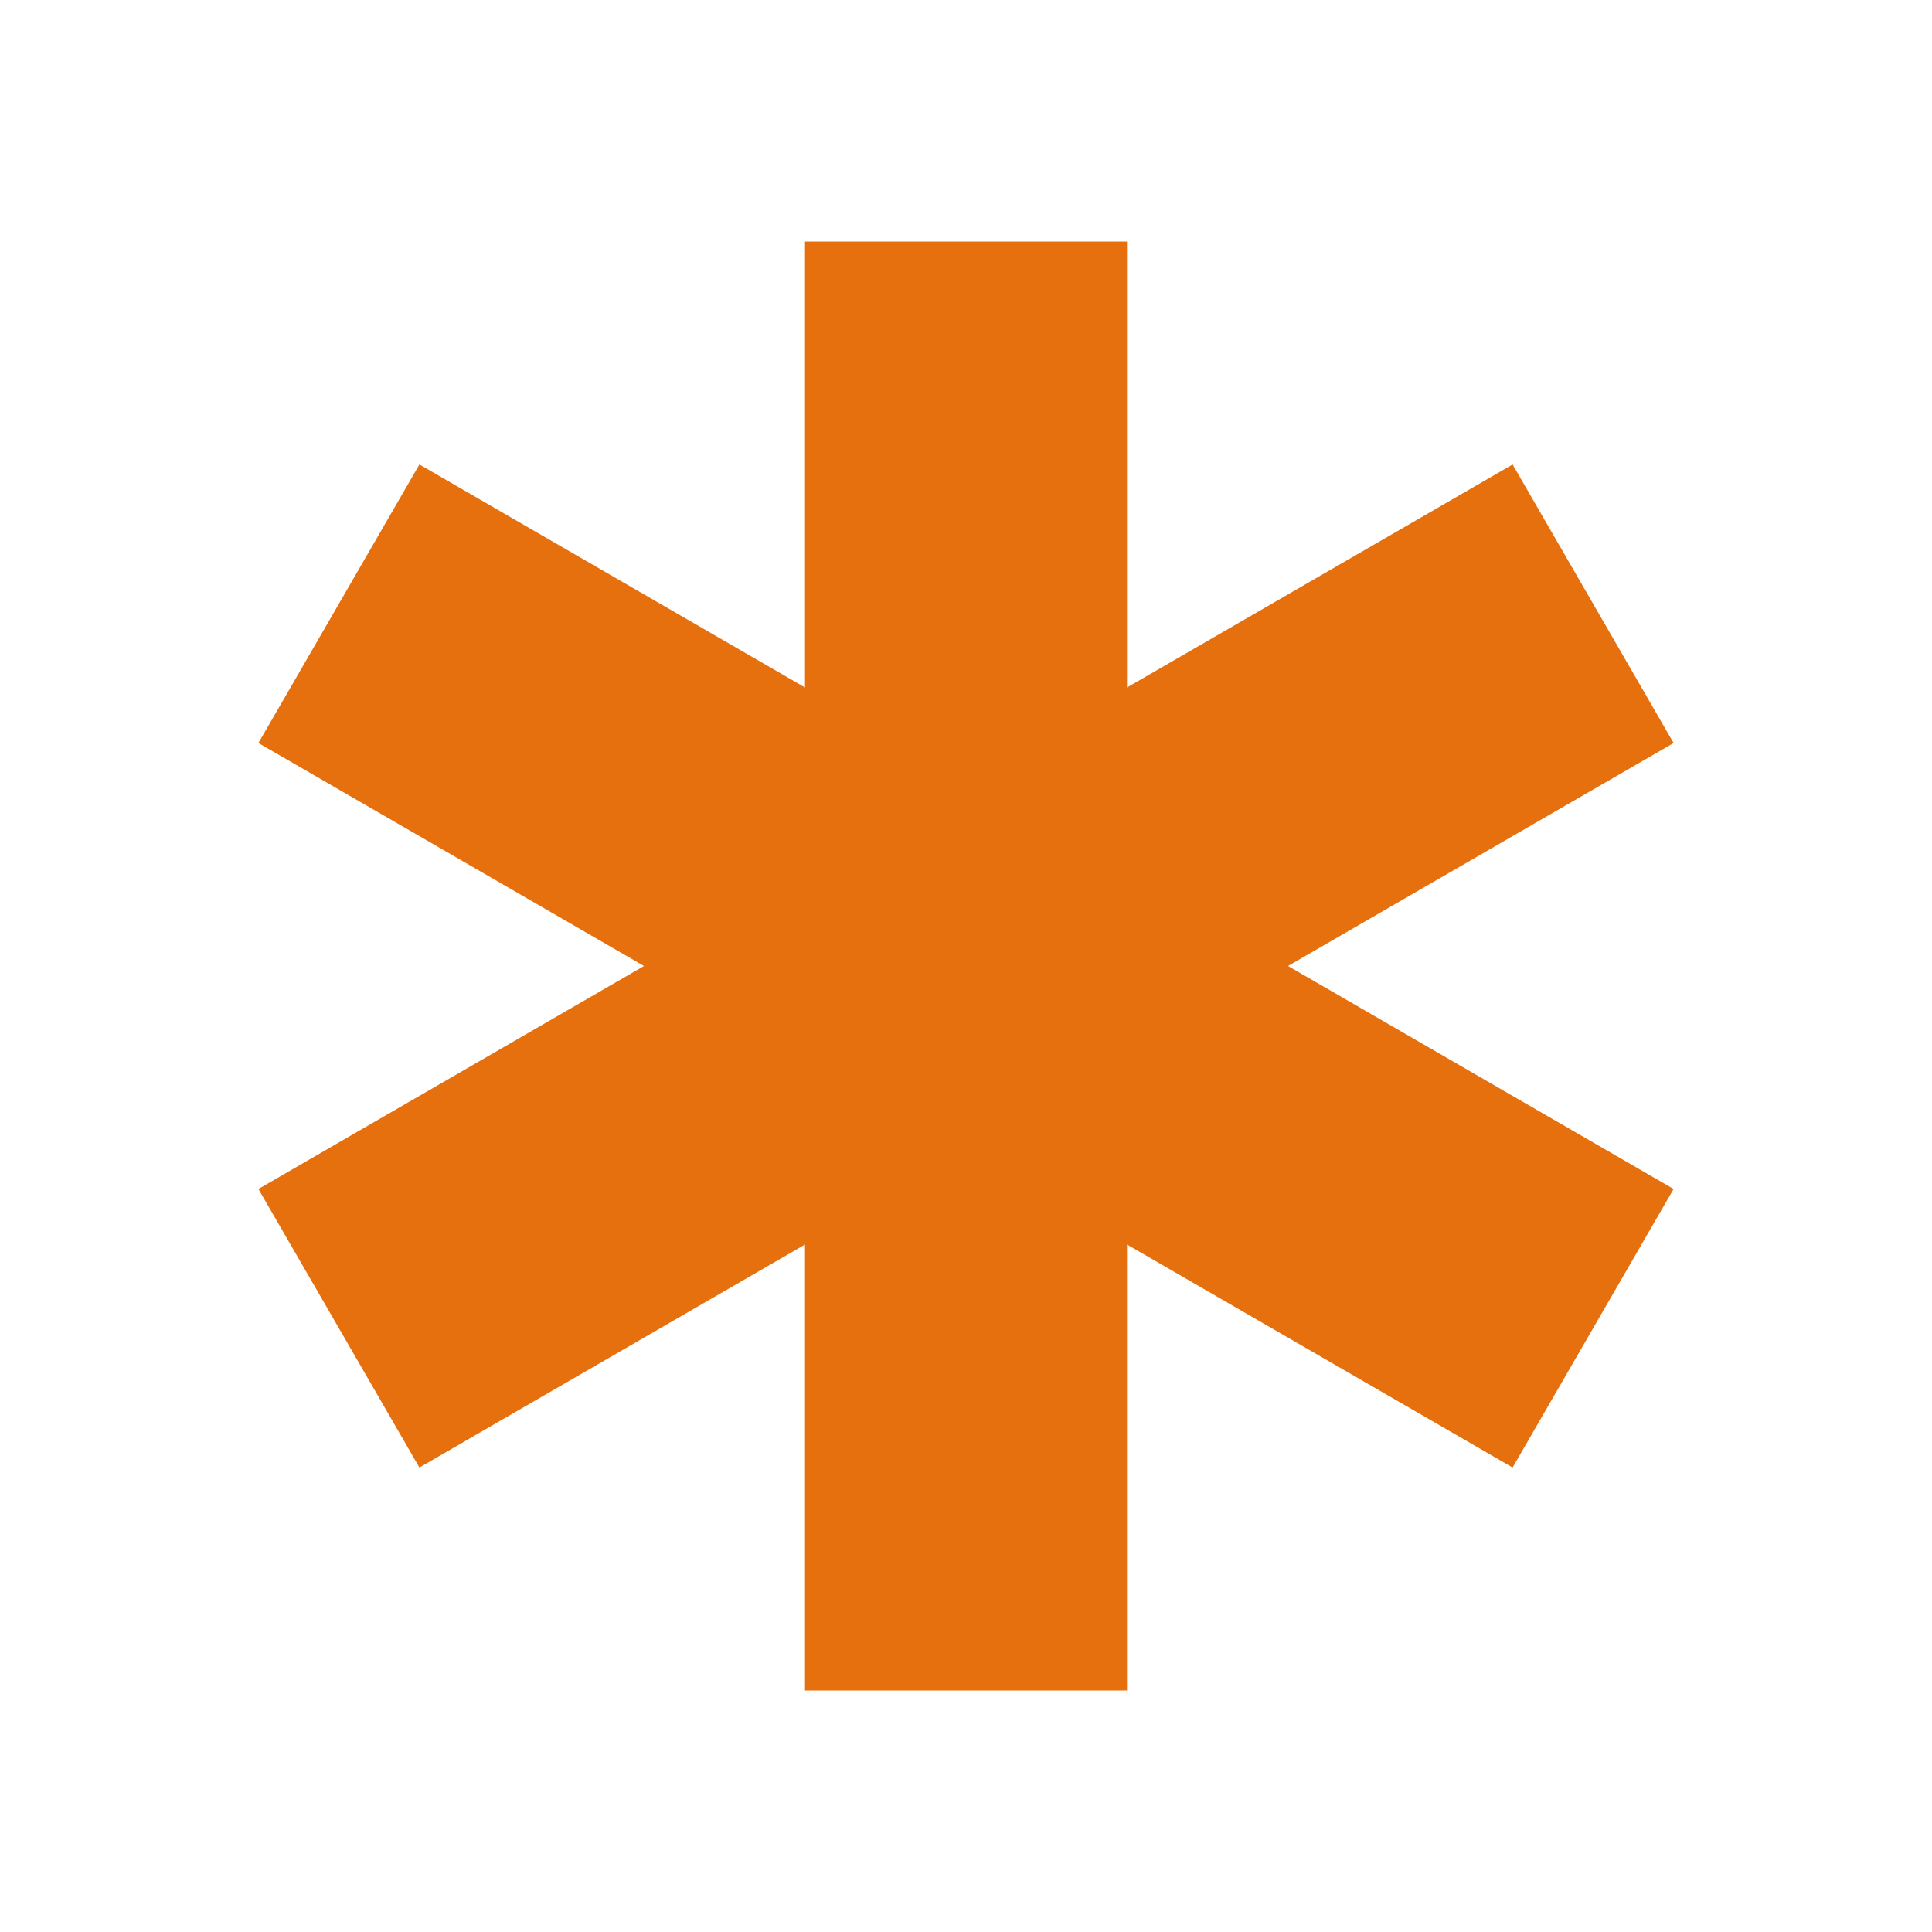 <svg width="48" height="48" viewBox="0 0 48 48" fill="none" xmlns="http://www.w3.org/2000/svg">
<path d="M41.58 18.46L37.58 11.54L28 17.08V6H20V17.08L10.42 11.54L6.42 18.46L16 24L6.42 29.54L10.42 36.46L20 30.92V42H28V30.92L37.58 36.46L41.58 29.54L32 24L41.58 18.46Z" fill="#E66F0E"/>
</svg>

